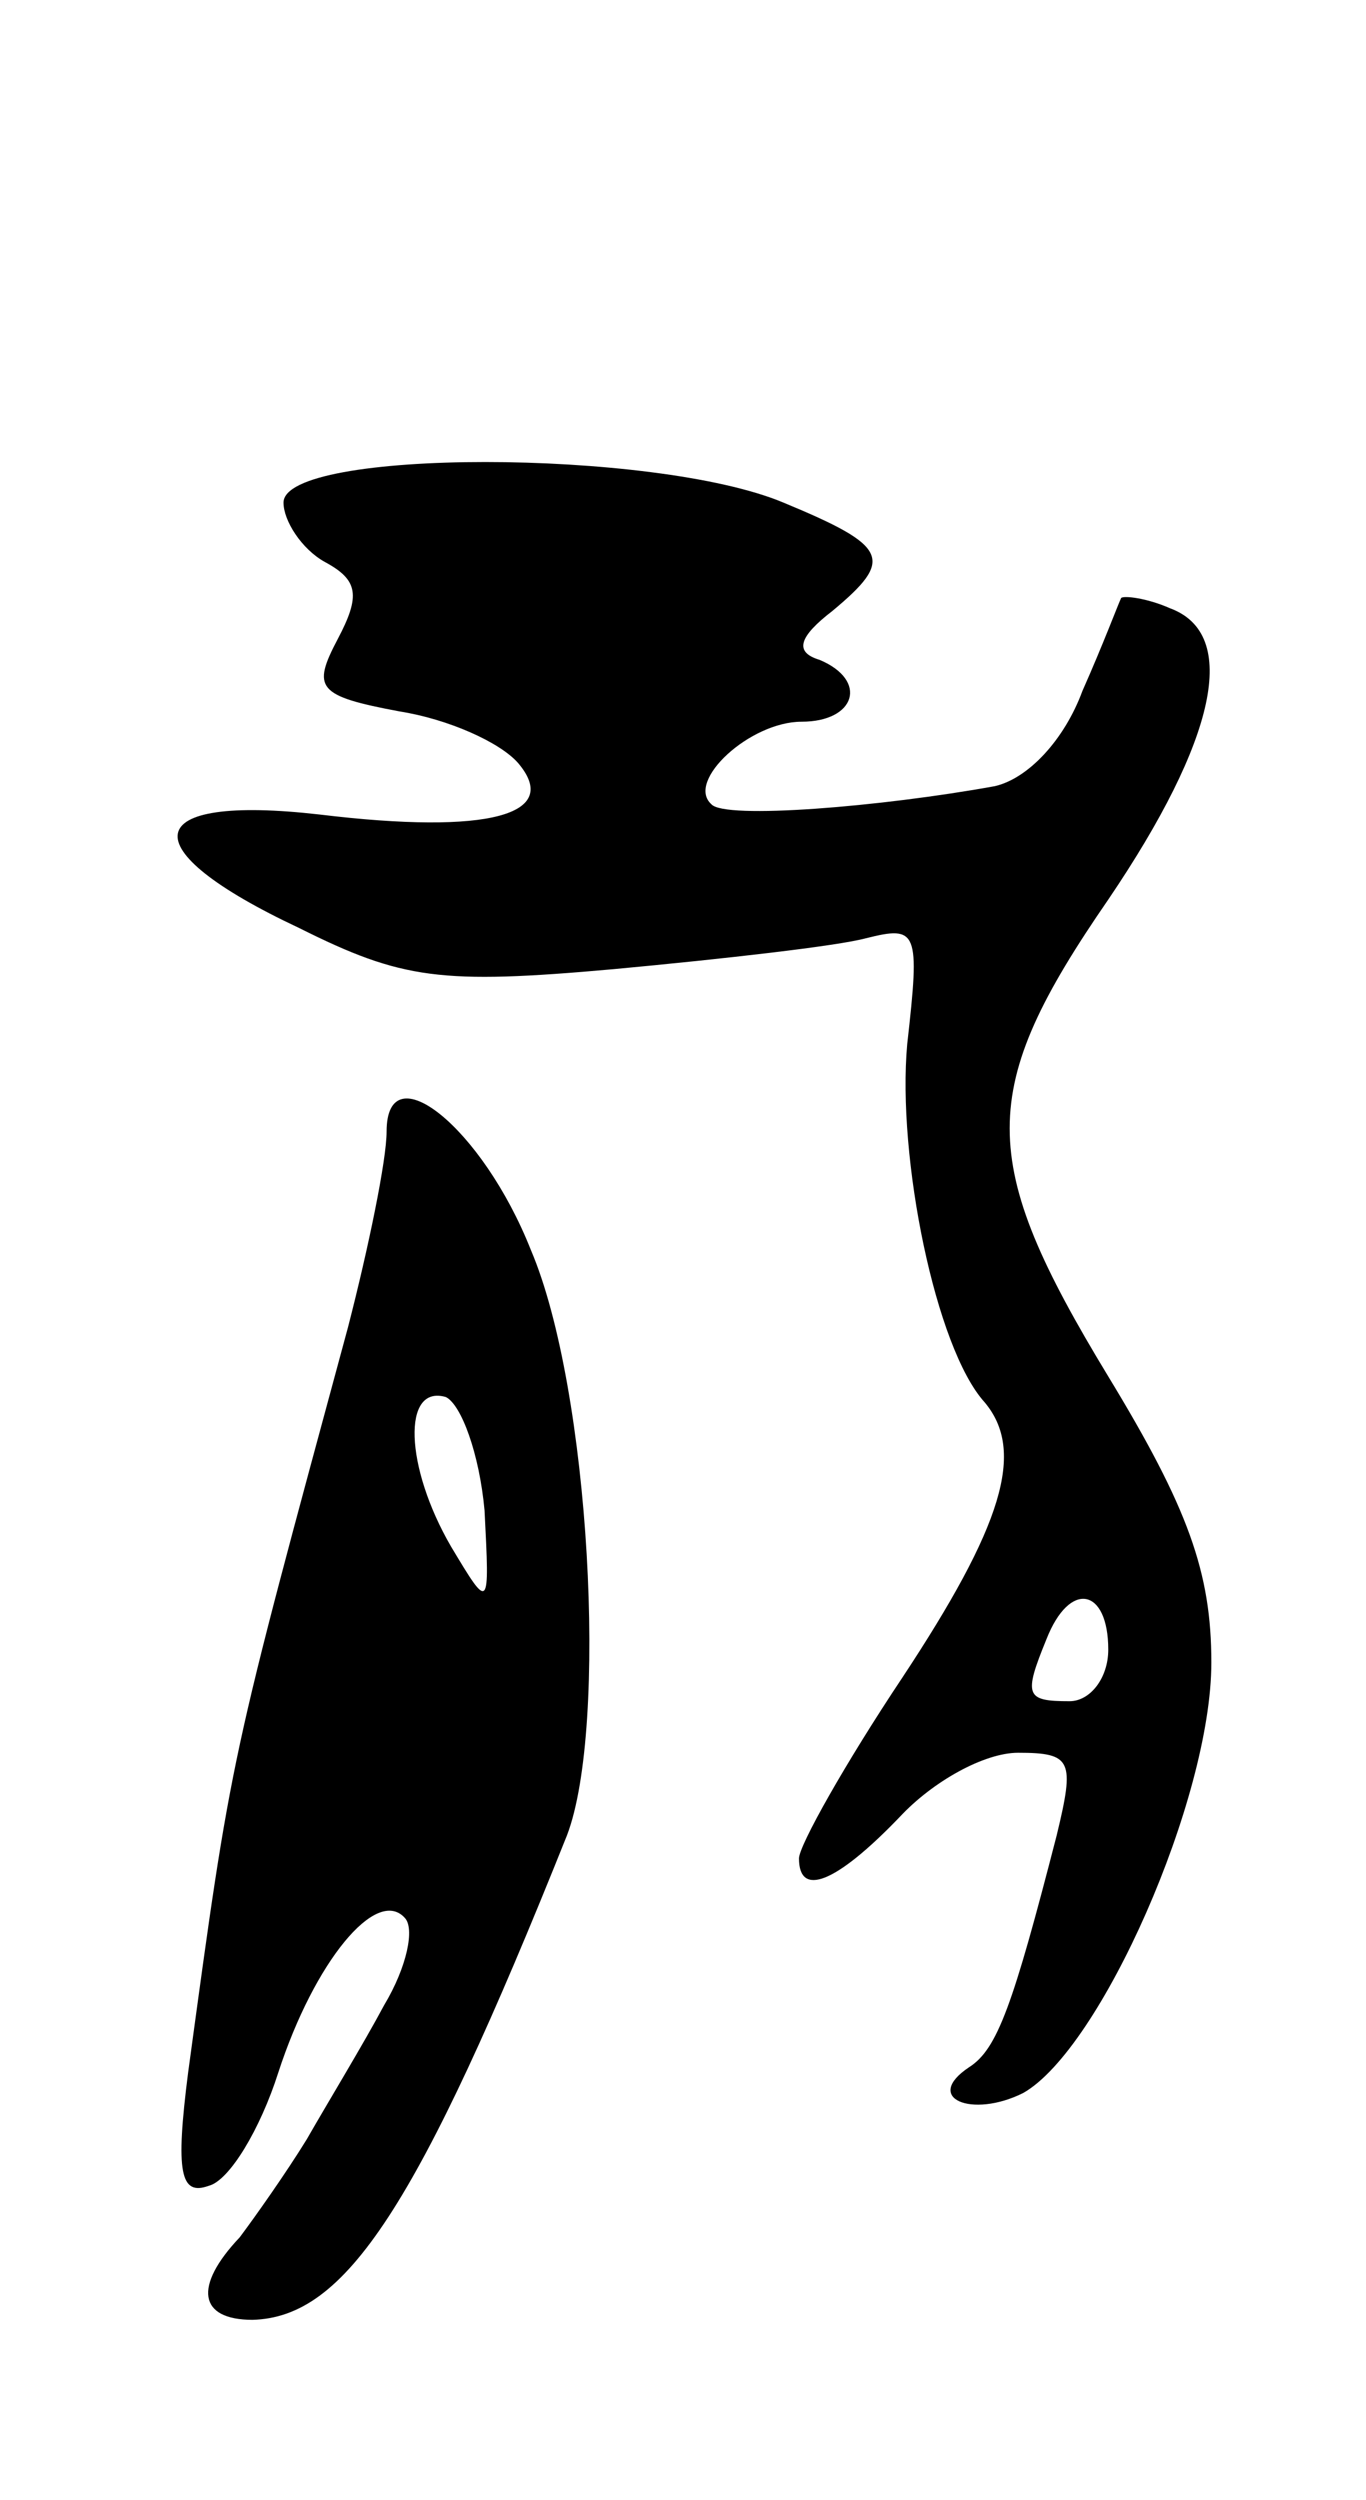 <svg version="1.0" xmlns="http://www.w3.org/2000/svg"
 width="53pt" height="97pt" viewBox="0 0 53 97"
 preserveAspectRatio="xMidYMid meet">
<g transform="translate(0,97) scale(0.1,-0.1)"
fill="#000000" stroke="none">
<path d="M110 775 c0 -7 7 -18 16 -23 13 -7 14 -13 5 -30 -10 -19 -8 -22 24
-28 19 -3 39 -12 46 -20 17 -20 -11 -28 -77 -20 -70 8 -74 -13 -8 -44 40 -20
55 -22 122 -16 43 4 87 9 98 12 20 5 21 3 16 -41 -4 -44 11 -118 30 -139 16
-19 7 -48 -32 -107 -22 -33 -40 -65 -40 -70 0 -15 14 -10 39 16 13 14 33 25
46 25 21 0 22 -3 15 -32 -17 -66 -23 -83 -34 -90 -18 -12 1 -20 21 -10 30 17
73 114 73 167 0 35 -9 60 -40 111 -51 84 -51 111 0 185 42 62 51 103 24 113
-9 4 -18 5 -19 4 -1 -2 -7 -18 -15 -36 -7 -19 -21 -34 -34 -37 -44 -8 -105
-13 -110 -7 -10 9 15 32 35 32 21 0 26 16 7 24 -10 3 -8 9 5 19 24 20 22 25
-19 42 -50 21 -194 21 -194 0z m320 -445 c0 -11 -7 -20 -15 -20 -17 0 -18 2
-9 24 9 23 24 20 24 -4z"/>
<path d="M150 531 c0 -11 -7 -45 -15 -76 -46 -170 -45 -164 -62 -289 -5 -39
-3 -48 8 -44 8 2 20 22 27 44 14 43 38 72 49 60 4 -4 1 -19 -8 -34 -8 -15 -22
-38 -30 -52 -8 -13 -20 -30 -26 -38 -18 -19 -16 -32 5 -32 36 1 64 43 122 188
16 42 9 173 -14 227 -19 48 -56 77 -56 46z m38 -147 c2 -39 2 -39 -13 -14 -18
31 -19 63 -2 58 6 -3 13 -22 15 -44z"/>
</g>
</svg>
